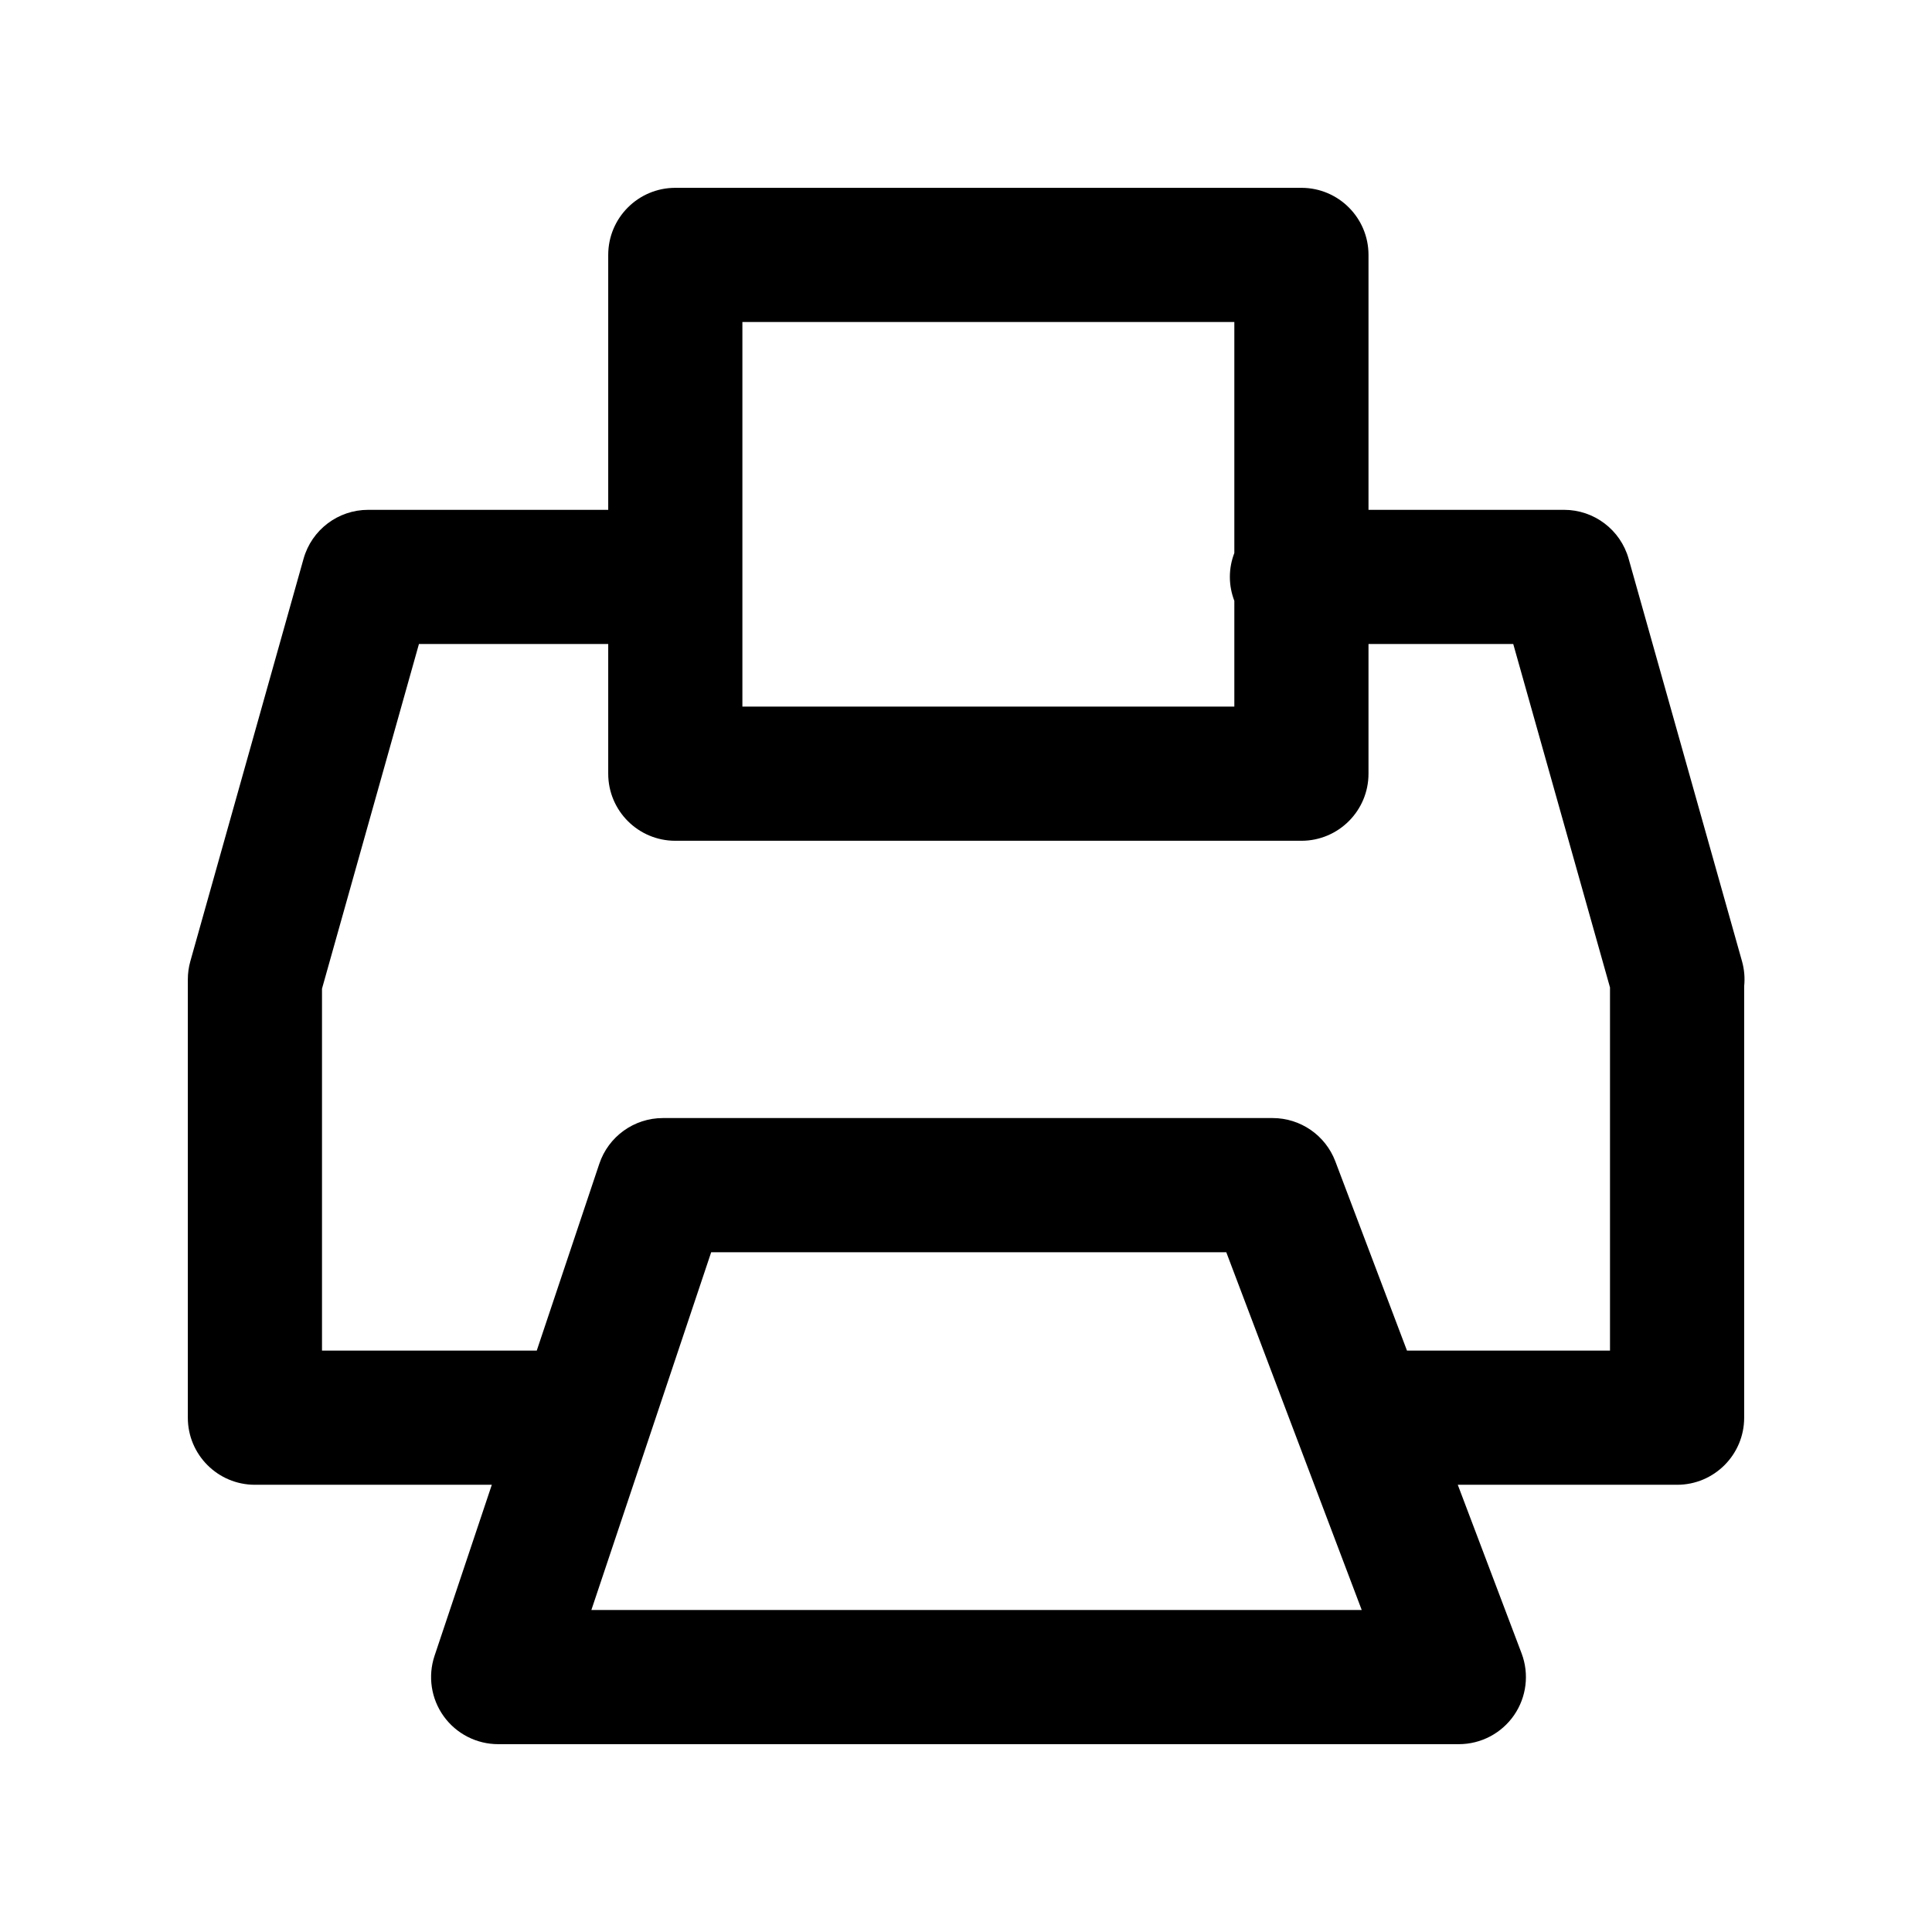 <?xml version="1.0" encoding="utf-8"?>
<!-- Generator: Adobe Illustrator 17.0.0, SVG Export Plug-In . SVG Version: 6.00 Build 0)  -->
<!DOCTYPE svg PUBLIC "-//W3C//DTD SVG 1.1//EN" "http://www.w3.org/Graphics/SVG/1.1/DTD/svg11.dtd">
<svg version="1.1" id="Layer_1" xmlns="http://www.w3.org/2000/svg" xmlns:xlink="http://www.w3.org/1999/xlink" x="0px" y="0px"
	 width="216px" height="216px" viewBox="0 0 216 216" style="enable-background:new 0 0 216 216;" xml:space="preserve">
<path d="M182.082,62.467c-0.911-3.233-3.86-5.467-7.219-5.467H153V28.5c0-4.143-3.358-7.5-7.5-7.5h-70c-4.142,0-7.5,3.357-7.5,7.5
	V57H41.158c-3.36,0-6.31,2.234-7.22,5.469l-12.658,45C21.094,108.13,21,108.813,21,109.5v49c0,4.143,3.358,7.5,7.5,7.5h26.486
	l-6.402,19.118c-0.766,2.288-0.385,4.805,1.024,6.763S53.283,195,55.695,195h107.406c2.464,0,4.771-1.21,6.171-3.237
	c1.4-2.028,1.715-4.613,0.843-6.918L162.981,166H187.5c4.142,0,7.5-3.357,7.5-7.5v-48.24c0.094-0.927,0.017-1.874-0.242-2.793
	L182.082,62.467z M83,36h55v25.825c-0.318,0.832-0.5,1.731-0.5,2.675s0.182,1.843,0.5,2.675V79H83V36z M66.116,180l13.396-40h57.587
	l15.144,40H66.116z M180,151h-22.698l-8.009-21.155c-1.104-2.916-3.896-4.845-7.014-4.845H74.114c-3.224,0-6.088,2.061-7.112,5.118
	L60.009,151H36v-40.465L46.839,72H68v14.5c0,4.143,3.358,7.5,7.5,7.5h70c4.142,0,7.5-3.357,7.5-7.5V72h16.183L180,110.399V151z"/>
</svg>
